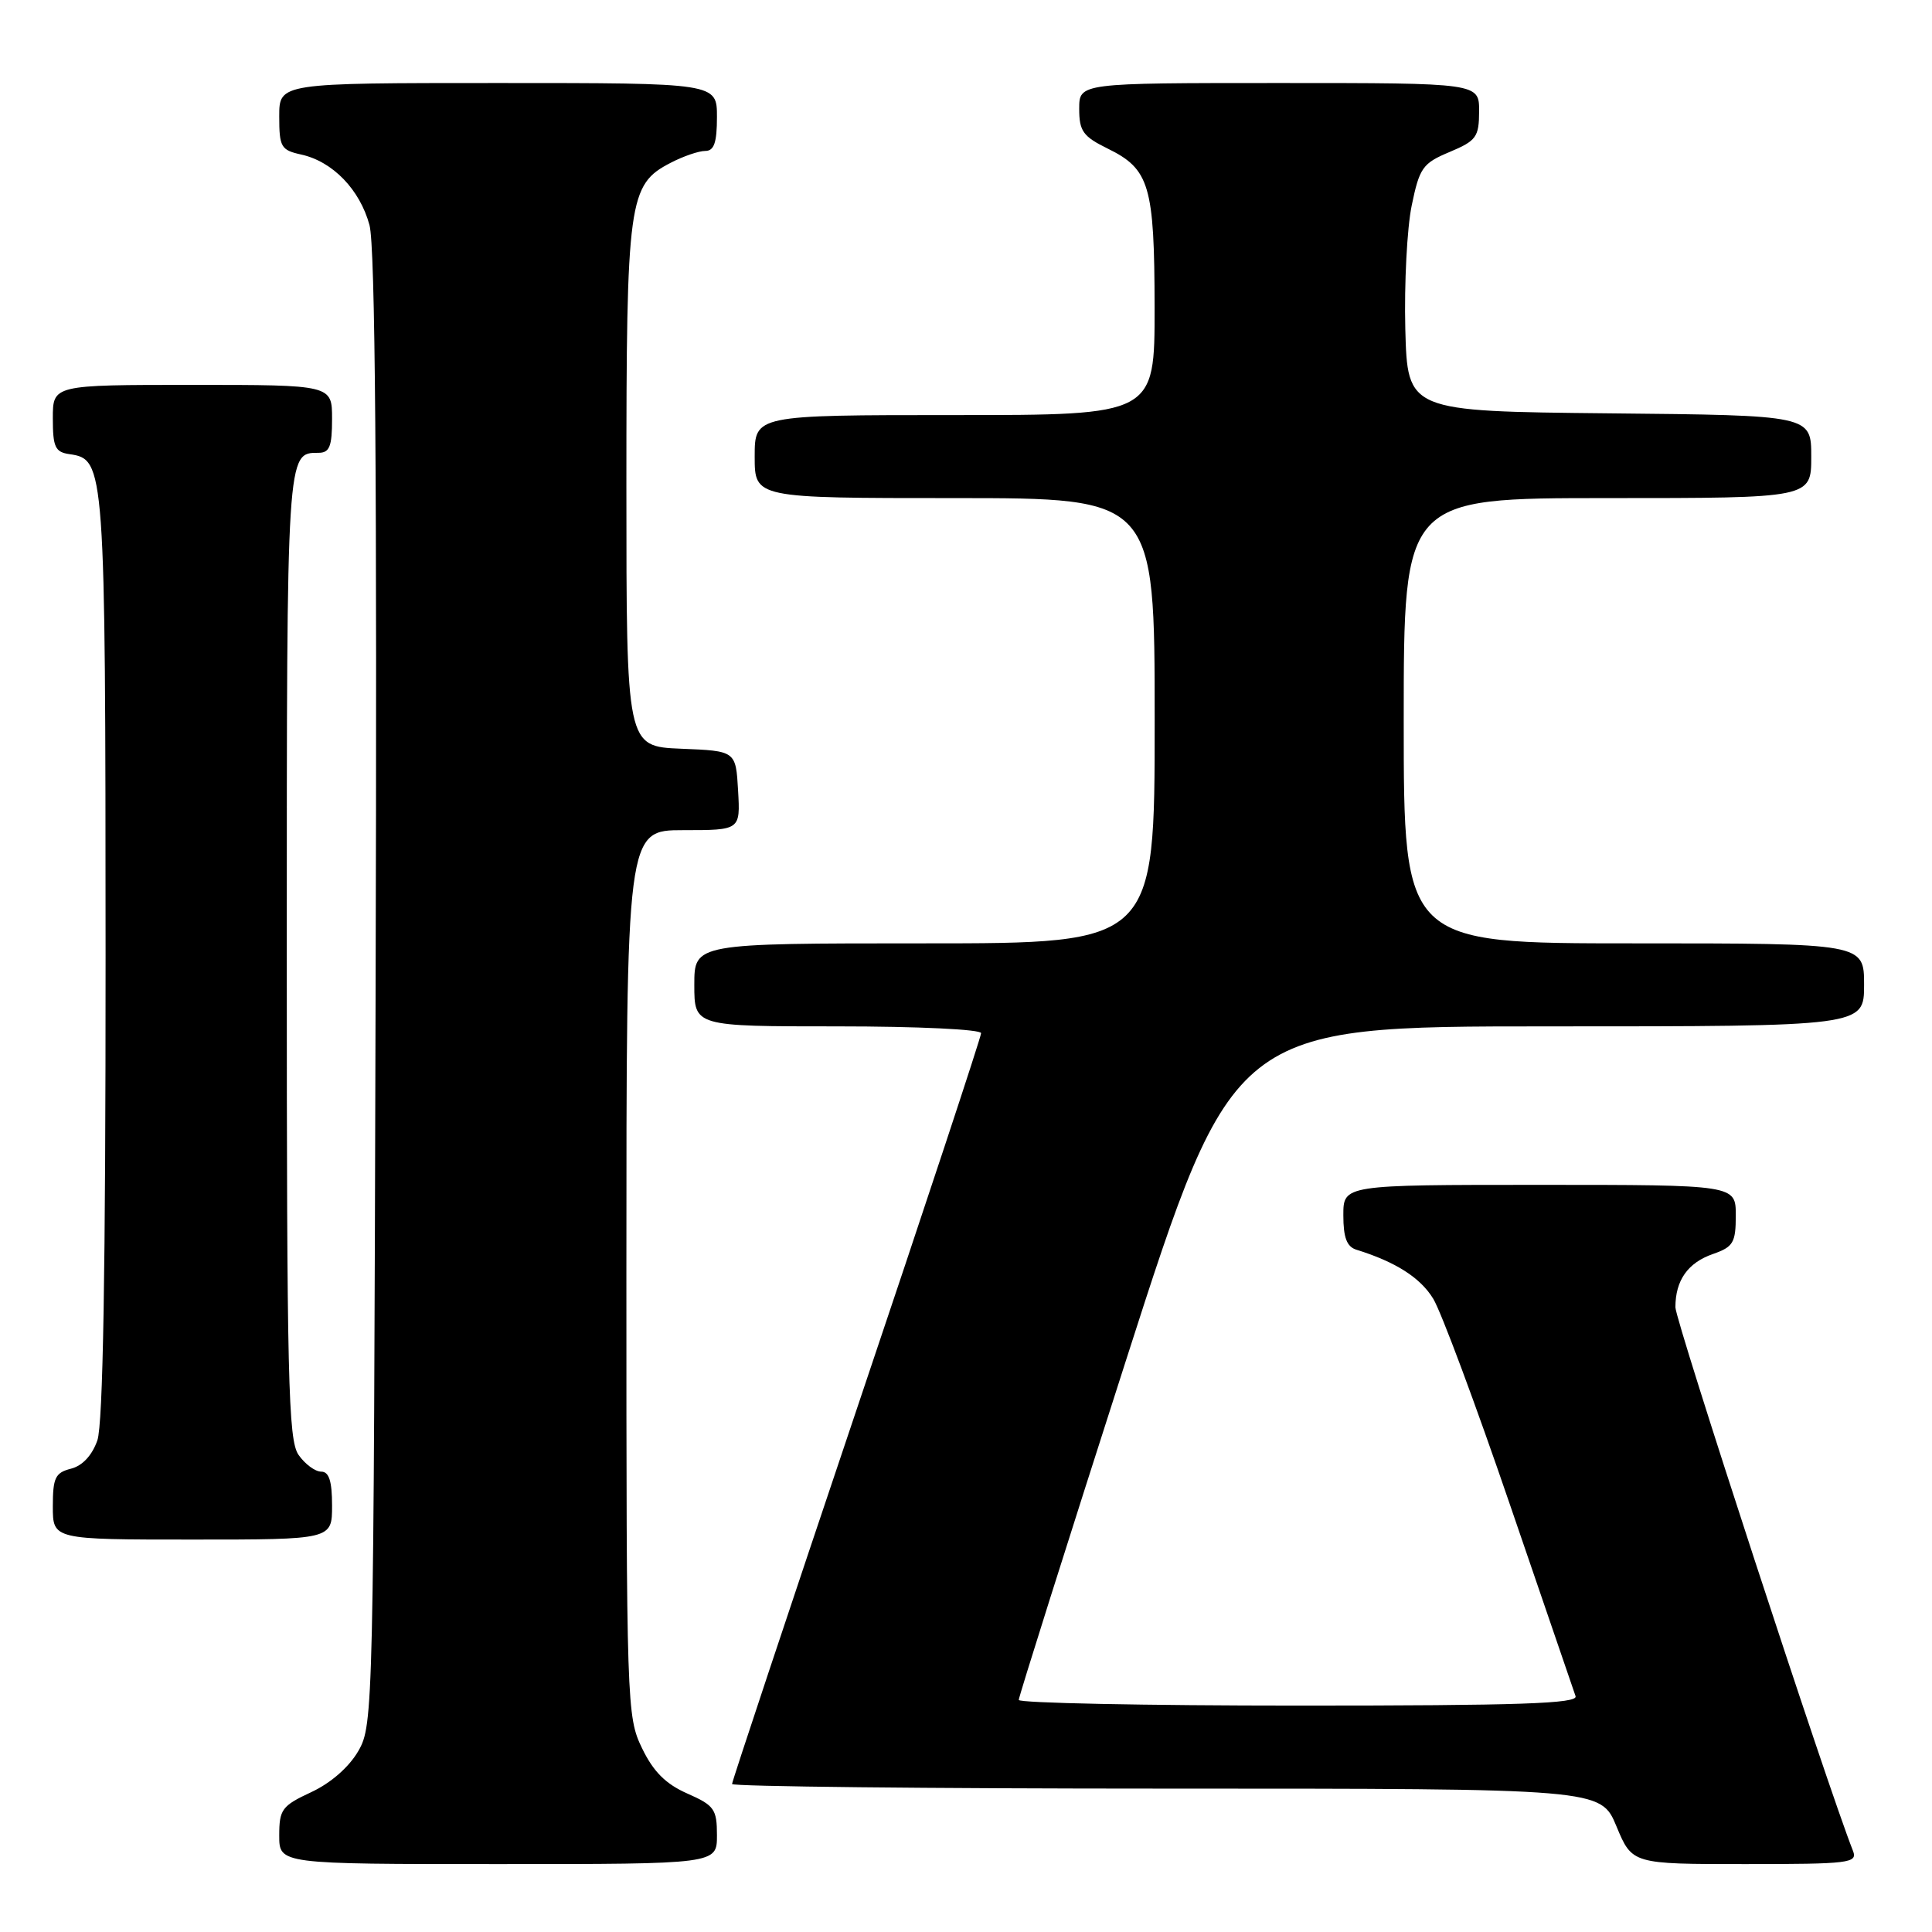 <?xml version="1.0" encoding="UTF-8" standalone="no"?>
<!DOCTYPE svg PUBLIC "-//W3C//DTD SVG 1.1//EN" "http://www.w3.org/Graphics/SVG/1.1/DTD/svg11.dtd" >
<svg xmlns="http://www.w3.org/2000/svg" xmlns:xlink="http://www.w3.org/1999/xlink" version="1.1" viewBox="0 0 256 256">
 <g >
 <path fill="currentColor"
d=" M 95.00 243.19 C 95.00 239.72 94.65 239.23 91.07 237.65 C 88.21 236.39 86.57 234.75 85.07 231.64 C 83.05 227.47 83.00 225.98 83.00 168.68 C 83.00 110.00 83.00 110.00 90.55 110.00 C 98.10 110.00 98.10 110.00 97.80 104.75 C 97.50 99.50 97.50 99.50 90.25 99.21 C 83.00 98.91 83.00 98.91 83.00 64.42 C 83.00 26.44 83.27 24.46 88.87 21.57 C 90.54 20.70 92.60 20.00 93.45 20.00 C 94.62 20.00 95.00 18.90 95.00 15.50 C 95.00 11.00 95.00 11.00 66.00 11.00 C 37.00 11.00 37.00 11.00 37.00 15.42 C 37.00 19.49 37.23 19.89 39.92 20.48 C 44.09 21.40 47.69 25.13 48.96 29.83 C 49.72 32.67 49.97 63.17 49.77 131.20 C 49.51 226.62 49.46 228.57 47.49 232.00 C 46.25 234.15 43.84 236.26 41.24 237.47 C 37.35 239.28 37.00 239.76 37.00 243.22 C 37.00 247.00 37.00 247.00 66.00 247.00 C 95.00 247.00 95.00 247.00 95.00 243.19 Z  M 245.53 245.25 C 242.06 236.46 222.00 175.02 222.00 173.22 C 222.00 169.65 223.64 167.32 226.98 166.16 C 229.67 165.22 230.00 164.66 230.00 161.05 C 230.00 157.00 230.00 157.00 204.00 157.00 C 178.00 157.00 178.00 157.00 178.00 161.03 C 178.00 164.00 178.46 165.21 179.75 165.60 C 184.93 167.21 188.21 169.30 189.91 172.09 C 190.96 173.81 195.53 186.08 200.07 199.36 C 204.61 212.64 208.53 224.06 208.77 224.75 C 209.12 225.74 201.36 226.00 172.11 226.00 C 151.70 226.00 135.00 225.66 134.99 225.25 C 134.99 224.84 141.38 204.59 149.20 180.25 C 163.41 136.00 163.41 136.00 205.20 136.00 C 247.00 136.00 247.00 136.00 247.00 130.50 C 247.00 125.00 247.00 125.00 216.50 125.00 C 186.00 125.00 186.00 125.00 186.00 95.50 C 186.00 66.00 186.00 66.00 213.00 66.00 C 240.00 66.00 240.00 66.00 240.00 60.52 C 240.00 55.03 240.00 55.03 213.25 54.77 C 186.50 54.50 186.50 54.50 186.21 43.58 C 186.06 37.57 186.44 30.21 187.06 27.22 C 188.09 22.23 188.51 21.63 192.08 20.14 C 195.62 18.65 195.98 18.16 195.99 14.75 C 196.00 11.00 196.00 11.00 169.50 11.00 C 143.00 11.00 143.00 11.00 143.00 14.42 C 143.00 17.37 143.51 18.08 146.74 19.67 C 152.33 22.40 152.97 24.57 152.99 40.75 C 153.00 55.00 153.00 55.00 126.50 55.00 C 100.00 55.00 100.00 55.00 100.00 60.50 C 100.00 66.00 100.00 66.00 126.50 66.00 C 153.00 66.00 153.00 66.00 153.00 95.50 C 153.00 125.00 153.00 125.00 122.50 125.00 C 92.00 125.00 92.00 125.00 92.00 130.50 C 92.00 136.00 92.00 136.00 111.00 136.00 C 121.63 136.00 130.00 136.40 130.00 136.90 C 130.00 137.40 122.58 159.85 113.50 186.79 C 104.43 213.73 97.00 236.05 97.00 236.39 C 97.00 236.72 122.90 237.00 154.56 237.00 C 212.11 237.00 212.11 237.00 214.19 242.00 C 216.27 247.00 216.27 247.00 231.24 247.00 C 245.10 247.00 246.16 246.87 245.53 245.25 Z  M 44.00 199.50 C 44.00 196.25 43.60 195.00 42.56 195.00 C 41.76 195.00 40.41 194.00 39.56 192.78 C 38.19 190.82 38.00 182.85 38.00 126.48 C 38.00 59.62 37.98 60.00 42.20 60.00 C 43.67 60.00 44.00 59.17 44.00 55.50 C 44.00 51.00 44.00 51.00 25.50 51.00 C 7.00 51.00 7.00 51.00 7.00 55.43 C 7.00 59.25 7.31 59.91 9.22 60.18 C 13.91 60.85 13.97 61.62 13.99 126.60 C 14.00 168.49 13.65 188.69 12.90 190.86 C 12.20 192.85 10.92 194.23 9.40 194.61 C 7.32 195.14 7.00 195.81 7.00 199.61 C 7.00 204.00 7.00 204.00 25.50 204.00 C 44.00 204.00 44.00 204.00 44.00 199.50 Z "/>
</g>
</svg>